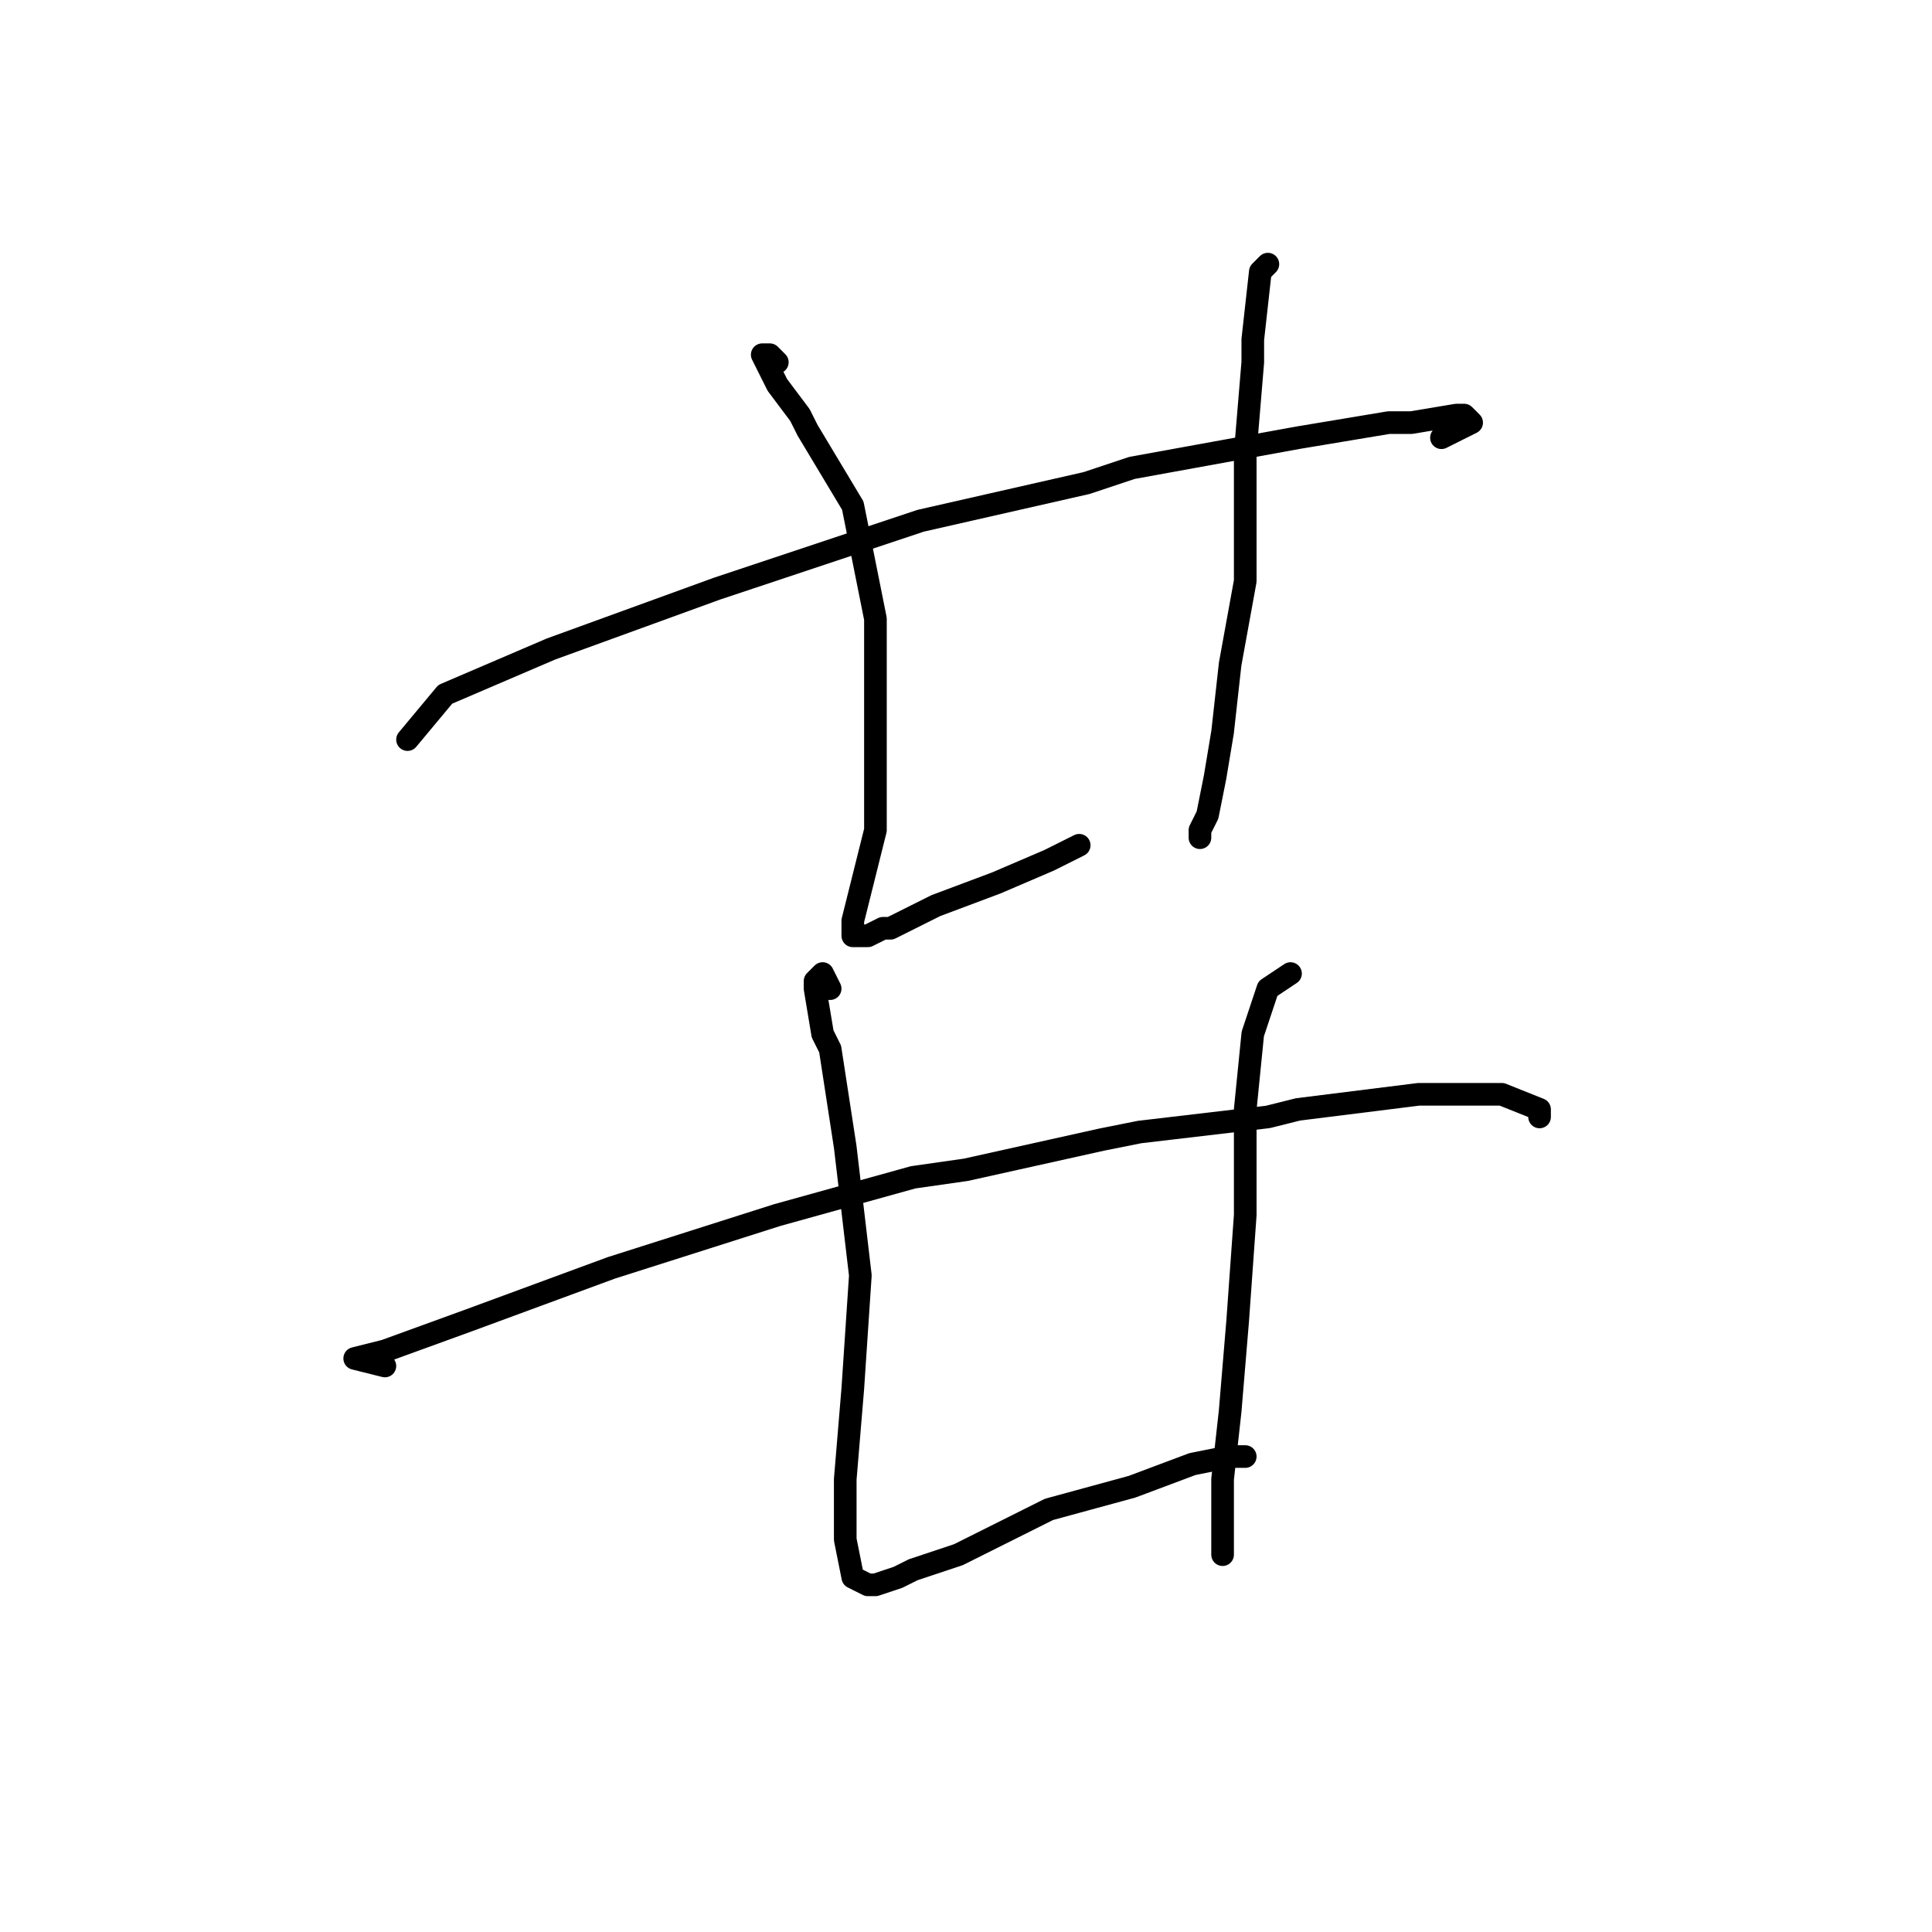 <?xml version="1.0" standalone="no"?>
    <svg width="256" height="256" xmlns="http://www.w3.org/2000/svg" version="1.1">
    <polyline stroke="black" stroke-width="3" stroke-linecap="round" fill="transparent" stroke-linejoin="round" points="54 98 59 92 73 86 95 78 122 69 144 64 150 62 172 58 184 56 187 56 193 55 194 55 195 56 191 58 191 58 " />
        <polyline stroke="black" stroke-width="3" stroke-linecap="round" fill="transparent" stroke-linejoin="round" points="103 48 102 47 101 47 103 51 106 55 107 57 113 67 116 82 116 98 116 110 114 118 113 122 113 124 114 124 115 124 117 123 118 123 122 121 124 120 132 117 139 114 143 112 143 112 " />
        <polyline stroke="black" stroke-width="3" stroke-linecap="round" fill="transparent" stroke-linejoin="round" points="168 35 167 36 166 45 166 48 165 60 165 63 165 77 163 88 162 97 161 103 160 108 159 110 159 111 159 111 " />
        <polyline stroke="black" stroke-width="3" stroke-linecap="round" fill="transparent" stroke-linejoin="round" points="51 181 47 180 51 179 62 175 81 168 103 161 121 156 128 155 146 151 151 150 168 148 172 147 188 145 199 145 204 147 204 148 204 148 " />
        <polyline stroke="black" stroke-width="3" stroke-linecap="round" fill="transparent" stroke-linejoin="round" points="110 131 109 129 108 130 108 131 109 137 110 139 112 152 114 169 113 184 112 196 112 204 113 209 115 210 116 210 119 209 121 208 127 206 129 205 139 200 150 197 158 194 163 193 165 193 165 193 " />
        <polyline stroke="black" stroke-width="3" stroke-linecap="round" fill="transparent" stroke-linejoin="round" points="171 129 168 131 166 137 165 147 165 161 164 175 163 187 162 196 162 202 162 206 162 206 " />
        </svg>